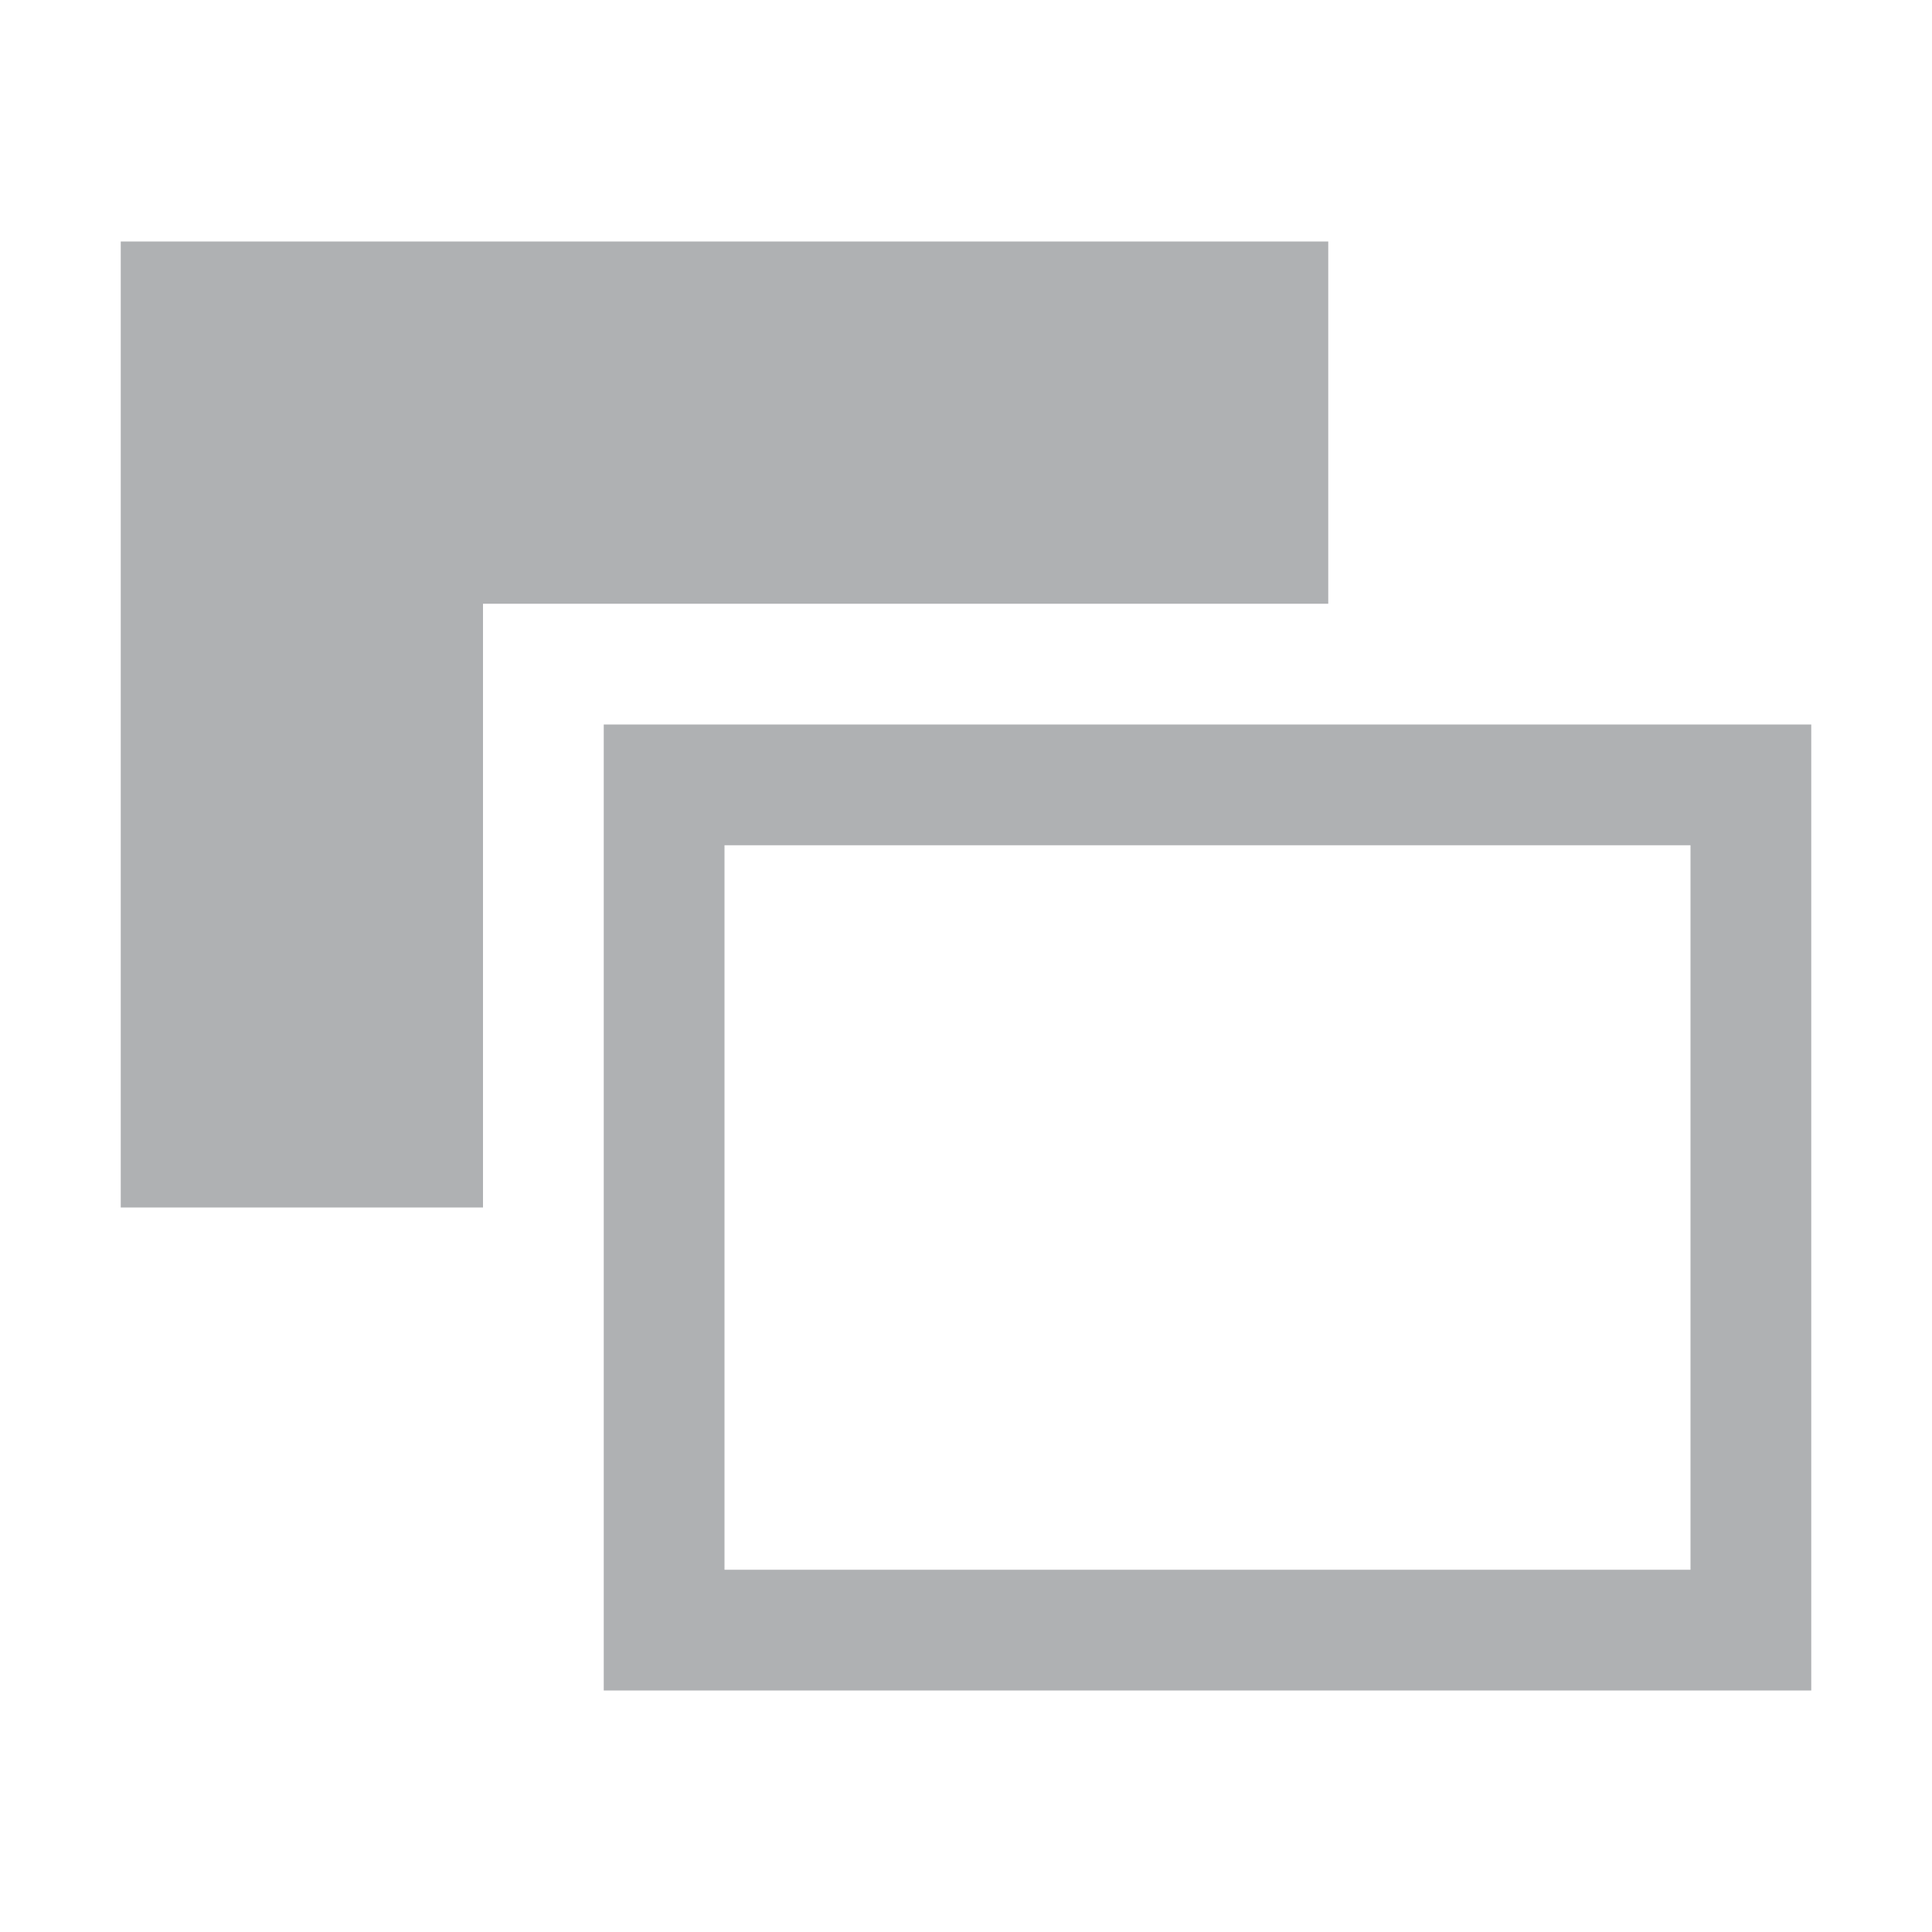 <svg width="16" height="16" viewBox="0 0 16 16" xmlns="http://www.w3.org/2000/svg"><rect width="16" height="16" fill="none"/><g fill="#AFB1B3" fill-rule="evenodd"><path d="M5 14V6h10v8H5zm1-7v6h8V7H6z"/><path d="M11 5H4v5H1V2h10v3z"/></g></svg>
